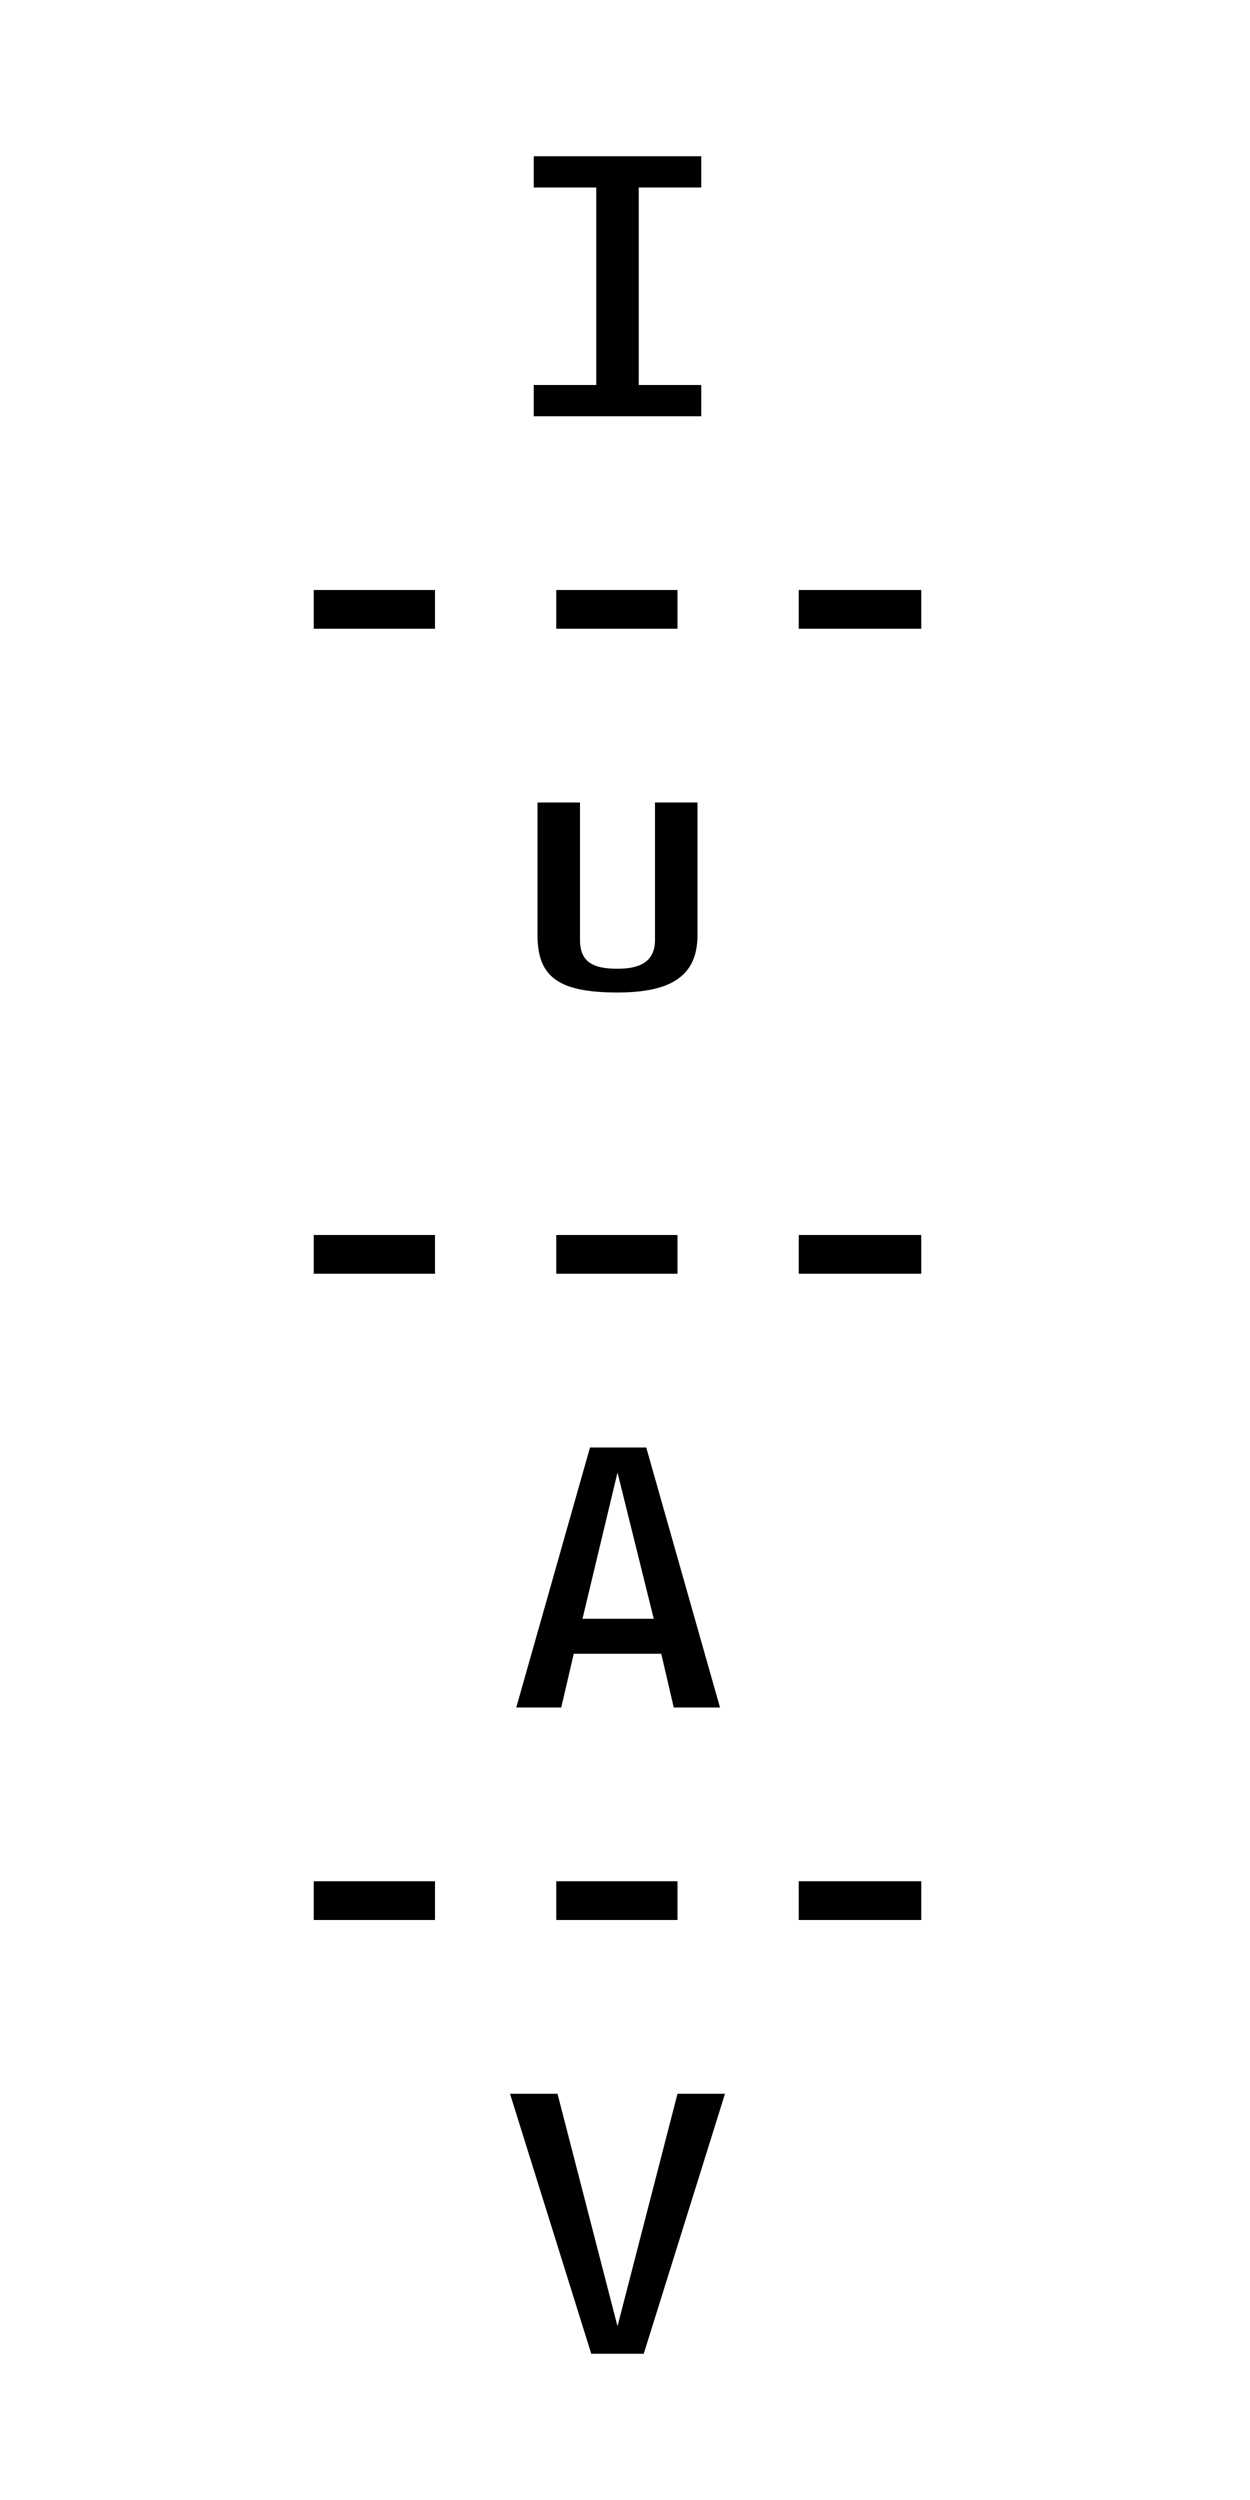<?xml version="1.0" encoding="utf-8"?>
<!-- Generator: Adobe Illustrator 22.1.0, SVG Export Plug-In . SVG Version: 6.00 Build 0)  -->
<svg version="1.1" id="Livello_1" xmlns="http://www.w3.org/2000/svg" xmlns:xlink="http://www.w3.org/1999/xlink" x="0px" y="0px"
	 viewBox="0 0 100 200" style="enable-background:new 0 0 100 200;" xml:space="preserve">
<style type="text/css">
	.st0{fill-rule:evenodd;clip-rule:evenodd;}
</style>
<g>
	<polygon class="st0" points="42.7,33.3 42.7,30.8 47.7,30.8 47.7,15 42.7,15 42.7,12.5 56.1,12.5 56.1,15 51.1,15 51.1,30.8 
		56.1,30.8 56.1,33.3 42.7,33.3 	"/>
	<polygon class="st0" points="25.1,50.3 25.1,47.2 34.8,47.2 34.8,50.3 25.1,50.3 	"/>
	<polygon class="st0" points="44.5,50.3 44.5,47.2 54.2,47.2 54.2,50.3 44.5,50.3 	"/>
	<polygon class="st0" points="63.9,50.3 63.9,47.2 73.7,47.2 73.7,50.3 63.9,50.3 	"/>
	<path class="st0" d="M49.4,79.4c-4.8,0-6.4-1.3-6.4-4.6V64.2h3.4v11c0,1.8,1.1,2.3,3,2.3c1.7,0,3-0.5,3-2.3v-11h3.4v10.6
		C55.8,78,53.8,79.4,49.4,79.4L49.4,79.4z"/>
	<polygon class="st0" points="25.1,101.9 25.1,98.8 34.8,98.8 34.8,101.9 25.1,101.9 	"/>
	<polygon class="st0" points="44.5,101.9 44.5,98.8 54.2,98.8 54.2,101.9 44.5,101.9 	"/>
	<polygon class="st0" points="63.9,101.9 63.9,98.8 73.7,98.8 73.7,101.9 63.9,101.9 	"/>
	<path class="st0" d="M53.9,136.6l-1-4.3h-7l-1,4.3h-3.6l5.9-20.8h4.5l5.9,20.8H53.9L53.9,136.6z M49.4,117.8l-2.8,11.7h5.7
		L49.4,117.8L49.4,117.8z"/>
	<polygon class="st0" points="25.1,153.6 25.1,150.5 34.8,150.5 34.8,153.6 25.1,153.6 	"/>
	<polygon class="st0" points="44.5,153.6 44.5,150.5 54.2,150.5 54.2,153.6 44.5,153.6 	"/>
	<polygon class="st0" points="63.9,153.6 63.9,150.5 73.7,150.5 73.7,153.6 63.9,153.6 	"/>
	<polygon class="st0" points="51.5,188.3 47.3,188.3 40.8,167.5 44.6,167.5 49.4,186.1 54.2,167.5 58,167.5 51.5,188.3 	"/>
</g>
</svg>
